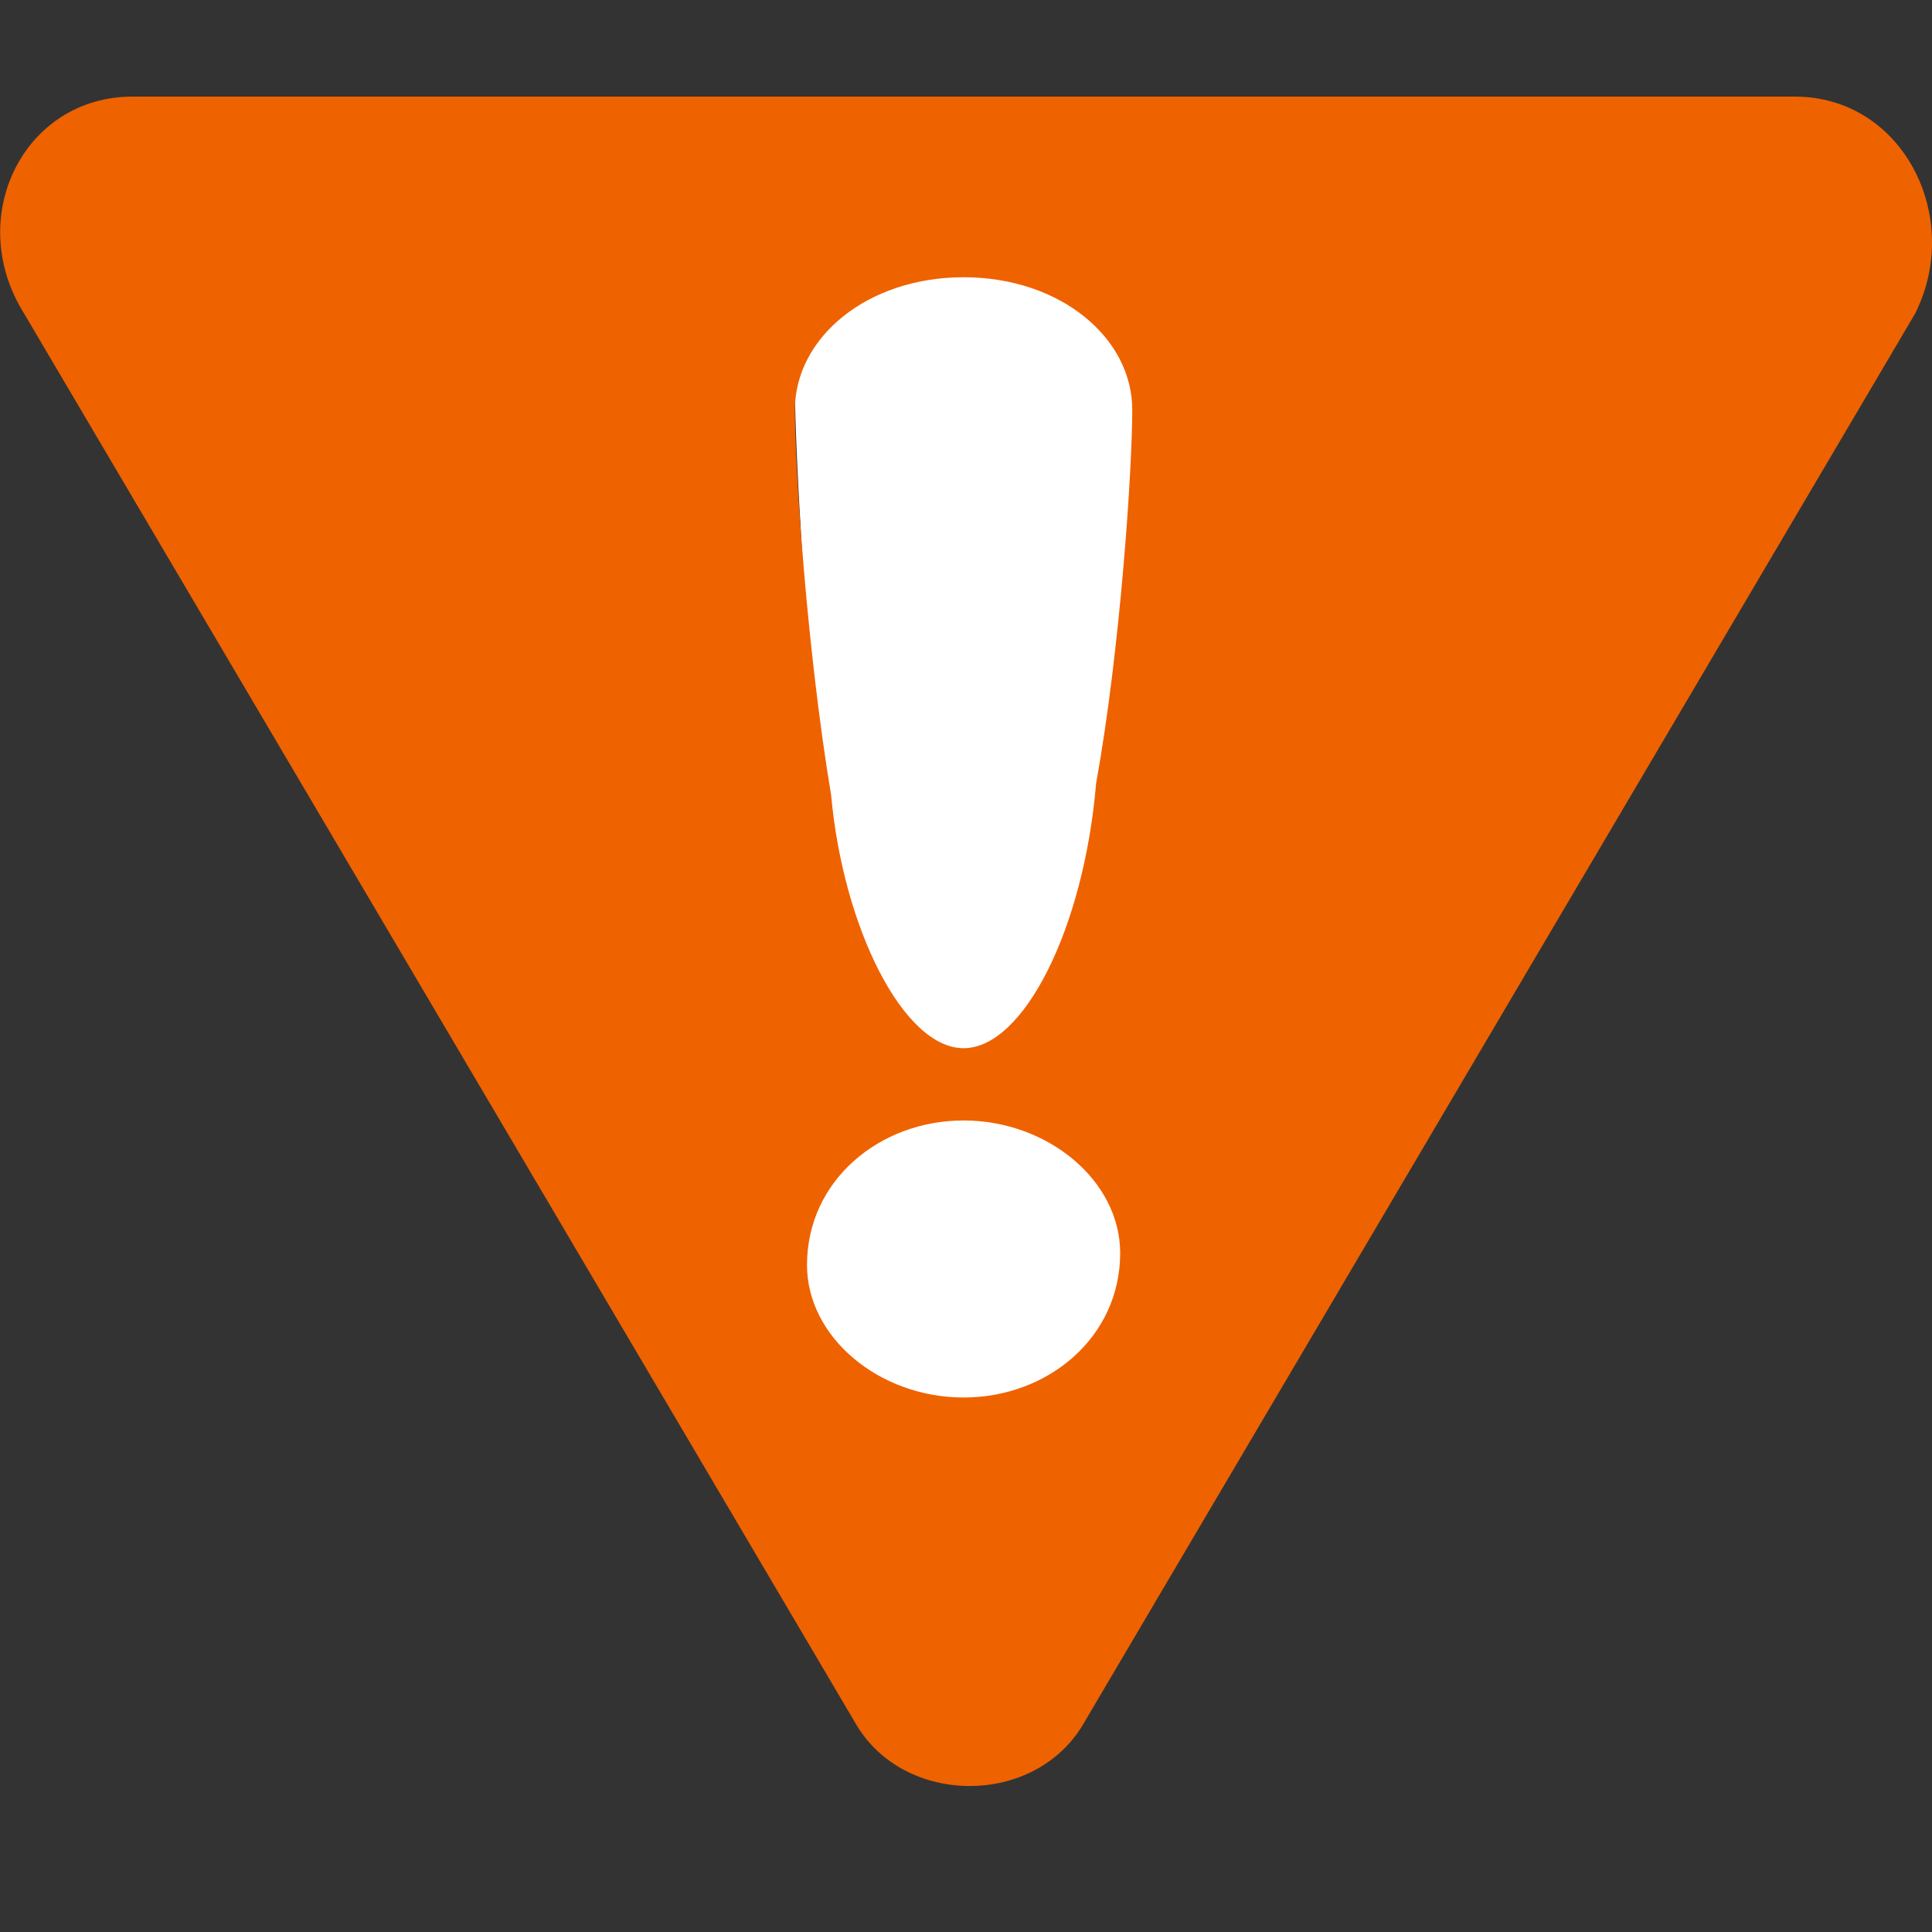 <?xml version="1.0" encoding="UTF-8" standalone="no"?><!-- Generator: Gravit.io --><svg xmlns="http://www.w3.org/2000/svg" xmlns:xlink="http://www.w3.org/1999/xlink" style="isolation:isolate" viewBox="0 0 20 20" width="20pt" height="20pt"><rect x="0" y="0" width="20" height="20" fill="#333333" stroke="none"/><defs><clipPath id="_clipPath_aUlLvHPTVHAtBrLHy4L8G482rjVUXbcn"><rect width="20" height="20"/></clipPath></defs><g clip-path="url(#_clipPath_aUlLvHPTVHAtBrLHy4L8G482rjVUXbcn)"><g><g><ellipse vector-effect="non-scaling-stroke" cx="9.975" cy="13.095" rx="2.12" ry="1.87" fill="rgb(255,255,255)"/><path d=" M 11.472 8.232 C 11.222 9.729 10.599 10.976 9.975 10.976 C 9.352 10.976 8.728 9.729 8.479 8.232 C 8.354 6.611 8.229 4.741 8.229 3.993 C 8.229 3.245 8.978 2.621 9.975 2.621 C 10.973 2.621 11.846 3.245 11.846 3.993 C 11.846 4.741 11.596 6.611 11.472 8.232 Z " fill="rgb(255,255,255)"/></g><path d=" M 18.579 1 L 1.371 1 C 0.249 1 -0.375 2.247 0.249 3.245 L 8.853 17.834 C 9.352 18.707 10.723 18.707 11.222 17.834 L 19.826 3.245 C 20.325 2.247 19.701 1 18.579 1 Z  M 9.975 14.467 C 9.102 14.467 8.354 13.844 8.354 13.095 C 8.354 12.223 9.102 11.599 9.975 11.599 C 10.848 11.599 11.596 12.223 11.596 12.971 C 11.596 13.844 10.848 14.467 9.975 14.467 Z  M 11.347 8.108 C 11.222 9.604 10.599 10.851 9.975 10.851 C 9.352 10.851 8.728 9.604 8.604 8.232 C 8.354 6.736 8.229 4.866 8.229 4.242 C 8.229 3.494 8.978 2.87 9.975 2.87 C 10.973 2.87 11.721 3.494 11.721 4.242 C 11.721 4.866 11.596 6.736 11.347 8.108 Z " fill="rgb(239,98,0)"/></g></g></svg>